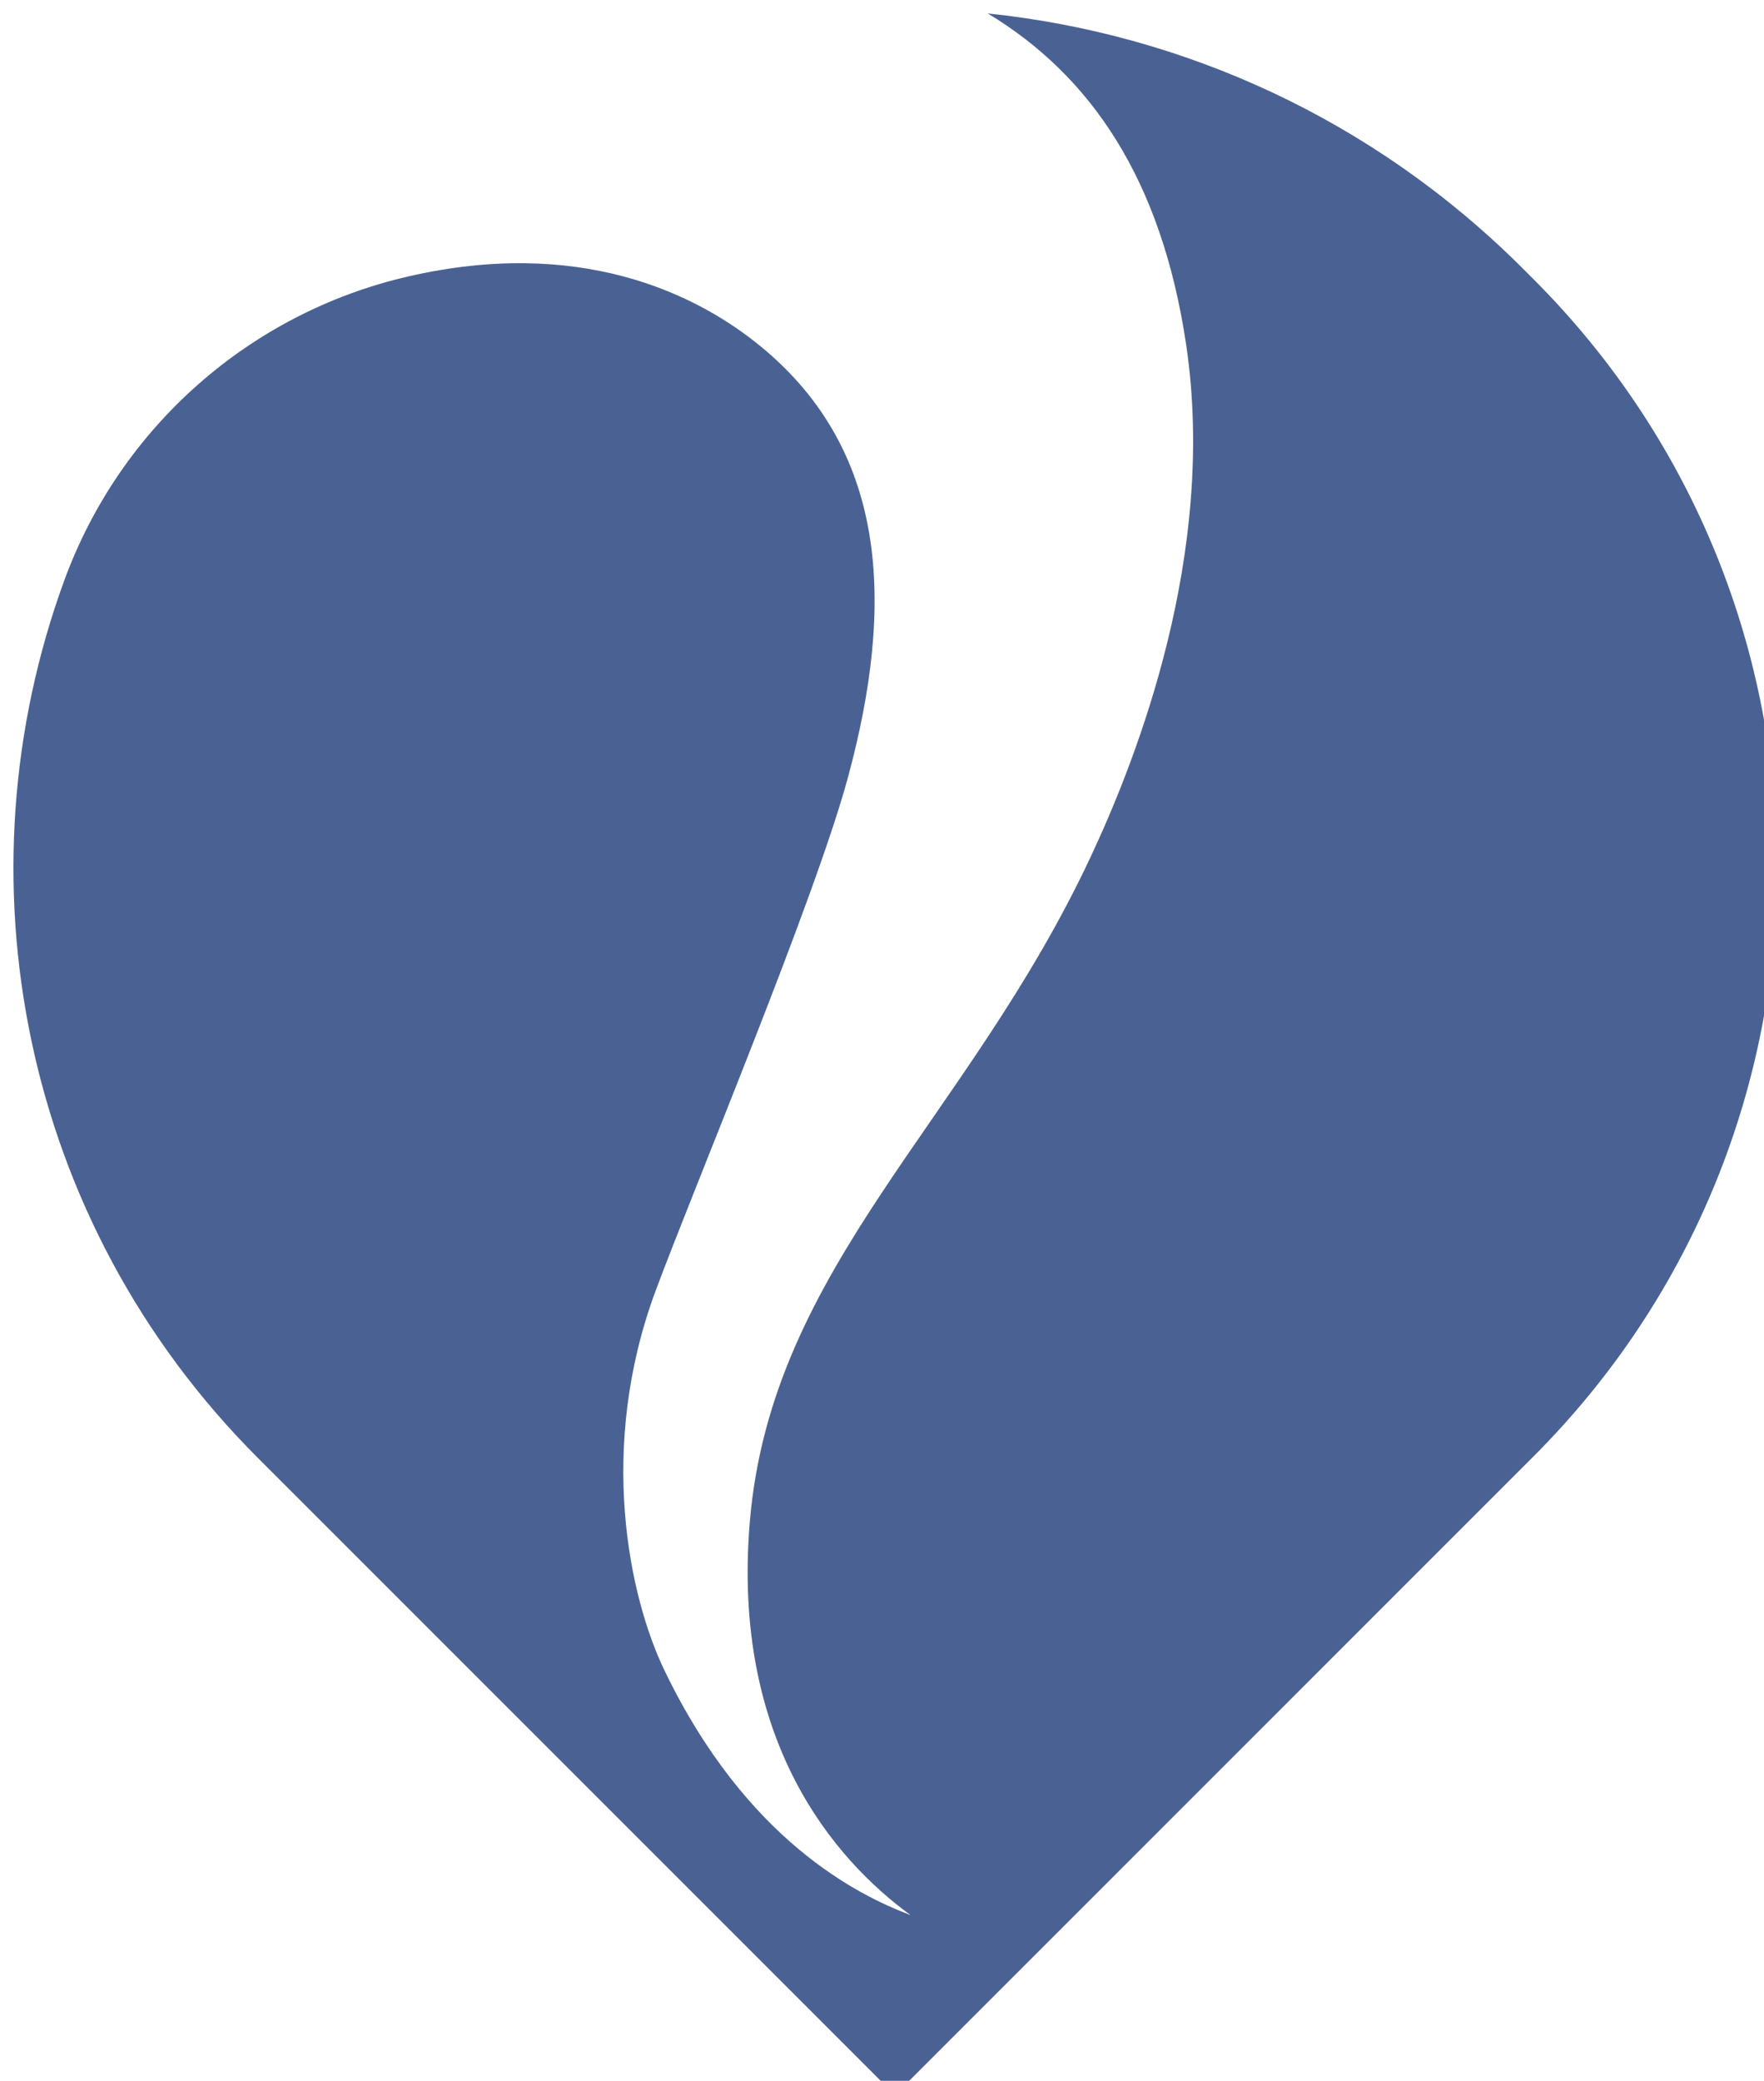 <?xml version="1.0" encoding="UTF-8" standalone="no"?>
<svg width="919px" height="1084px" viewBox="0 0 919 1084" version="1.1" xmlns="http://www.w3.org/2000/svg" xmlns:xlink="http://www.w3.org/1999/xlink" xmlns:sketch="http://www.bohemiancoding.com/sketch/ns">
    <!-- Generator: Sketch 3.0 (7574) - http://www.bohemiancoding.com/sketch -->
    <title>Slice 1</title>
    <description>Created with Sketch.</description>
    <defs>
        <filter x="-50%" y="-50%" width="200%" height="200%" filterUnits="objectBoundingBox" id="filter-1">
            <feOffset dx="5" dy="5" in="SourceAlpha" result="shadowOffsetInner1"></feOffset>
            <feGaussianBlur stdDeviation="1.5" in="shadowOffsetInner1" result="shadowBlurInner1"></feGaussianBlur>
            <feComposite in="shadowBlurInner1" in2="SourceAlpha" operator="arithmetic" k2="-1" k3="1" result="shadowInnerInner1"></feComposite>
            <feColorMatrix values="0 0 0 0 0   0 0 0 0 0   0 0 0 0 0  0 0 0 0.7 0" in="shadowInnerInner1" type="matrix" result="shadowMatrixInner1"></feColorMatrix>
            <feMerge>
                <feMergeNode in="SourceGraphic"></feMergeNode>
                <feMergeNode in="shadowMatrixInner1"></feMergeNode>
            </feMerge>
        </filter>
    </defs>
    <g id="Page-1" stroke="none" stroke-width="1" fill="none" fill-rule="evenodd" sketch:type="MSPage">
        <g id="logo" sketch:type="MSLayerGroup" transform="translate(2, 2)" filter="url(#filter-1)" fill="#4A6293">
            <g id="Page-1" sketch:type="MSShapeGroup">
                <g id="logo">
                    <g id="Page-1">
                        <g id="Slice-1">
                            <g id="Page-1">
                                <g id="Layer_1">
                                    <g id="switch3069" transform="translate(0.436, 0.187)">
                                        <g id="g3073">
                                            <path d="M610.519,172.357 C626.711,281.084 584.84,387.665 561.008,438.664 C496.473,576.777 394.423,652.258 383.196,785.562 C373.582,899.757 427.399,961.666 466.943,990.445 C439.502,980.084 381.443,951.494 338.835,863.191 C320.078,824.32 303.915,746.972 333.949,665.722 C353.105,613.9 416.832,462.169 434.239,398.1 C458.971,307.064 455.463,225.679 386.003,170.954 C353.744,145.537 294.092,116.315 205.105,136.858 C122.617,155.901 55.338,215.379 26.173,294.855 C-30.365,448.922 3.191,628.573 126.866,752.25 L458.804,1084.188 L791.379,751.614 C960.785,582.208 960.785,307.549 791.379,138.145 L786.048,132.814 C708,54.764 609.005,10.449 507.158,-0.187 C560.744,32.139 597.66,86.01 610.519,172.357 Z" id="path3075"></path>
                                        </g>
                                    </g>
                                </g>
                            </g>
                        </g>
                    </g>
                </g>
            </g>
        </g>
    </g>
</svg>
